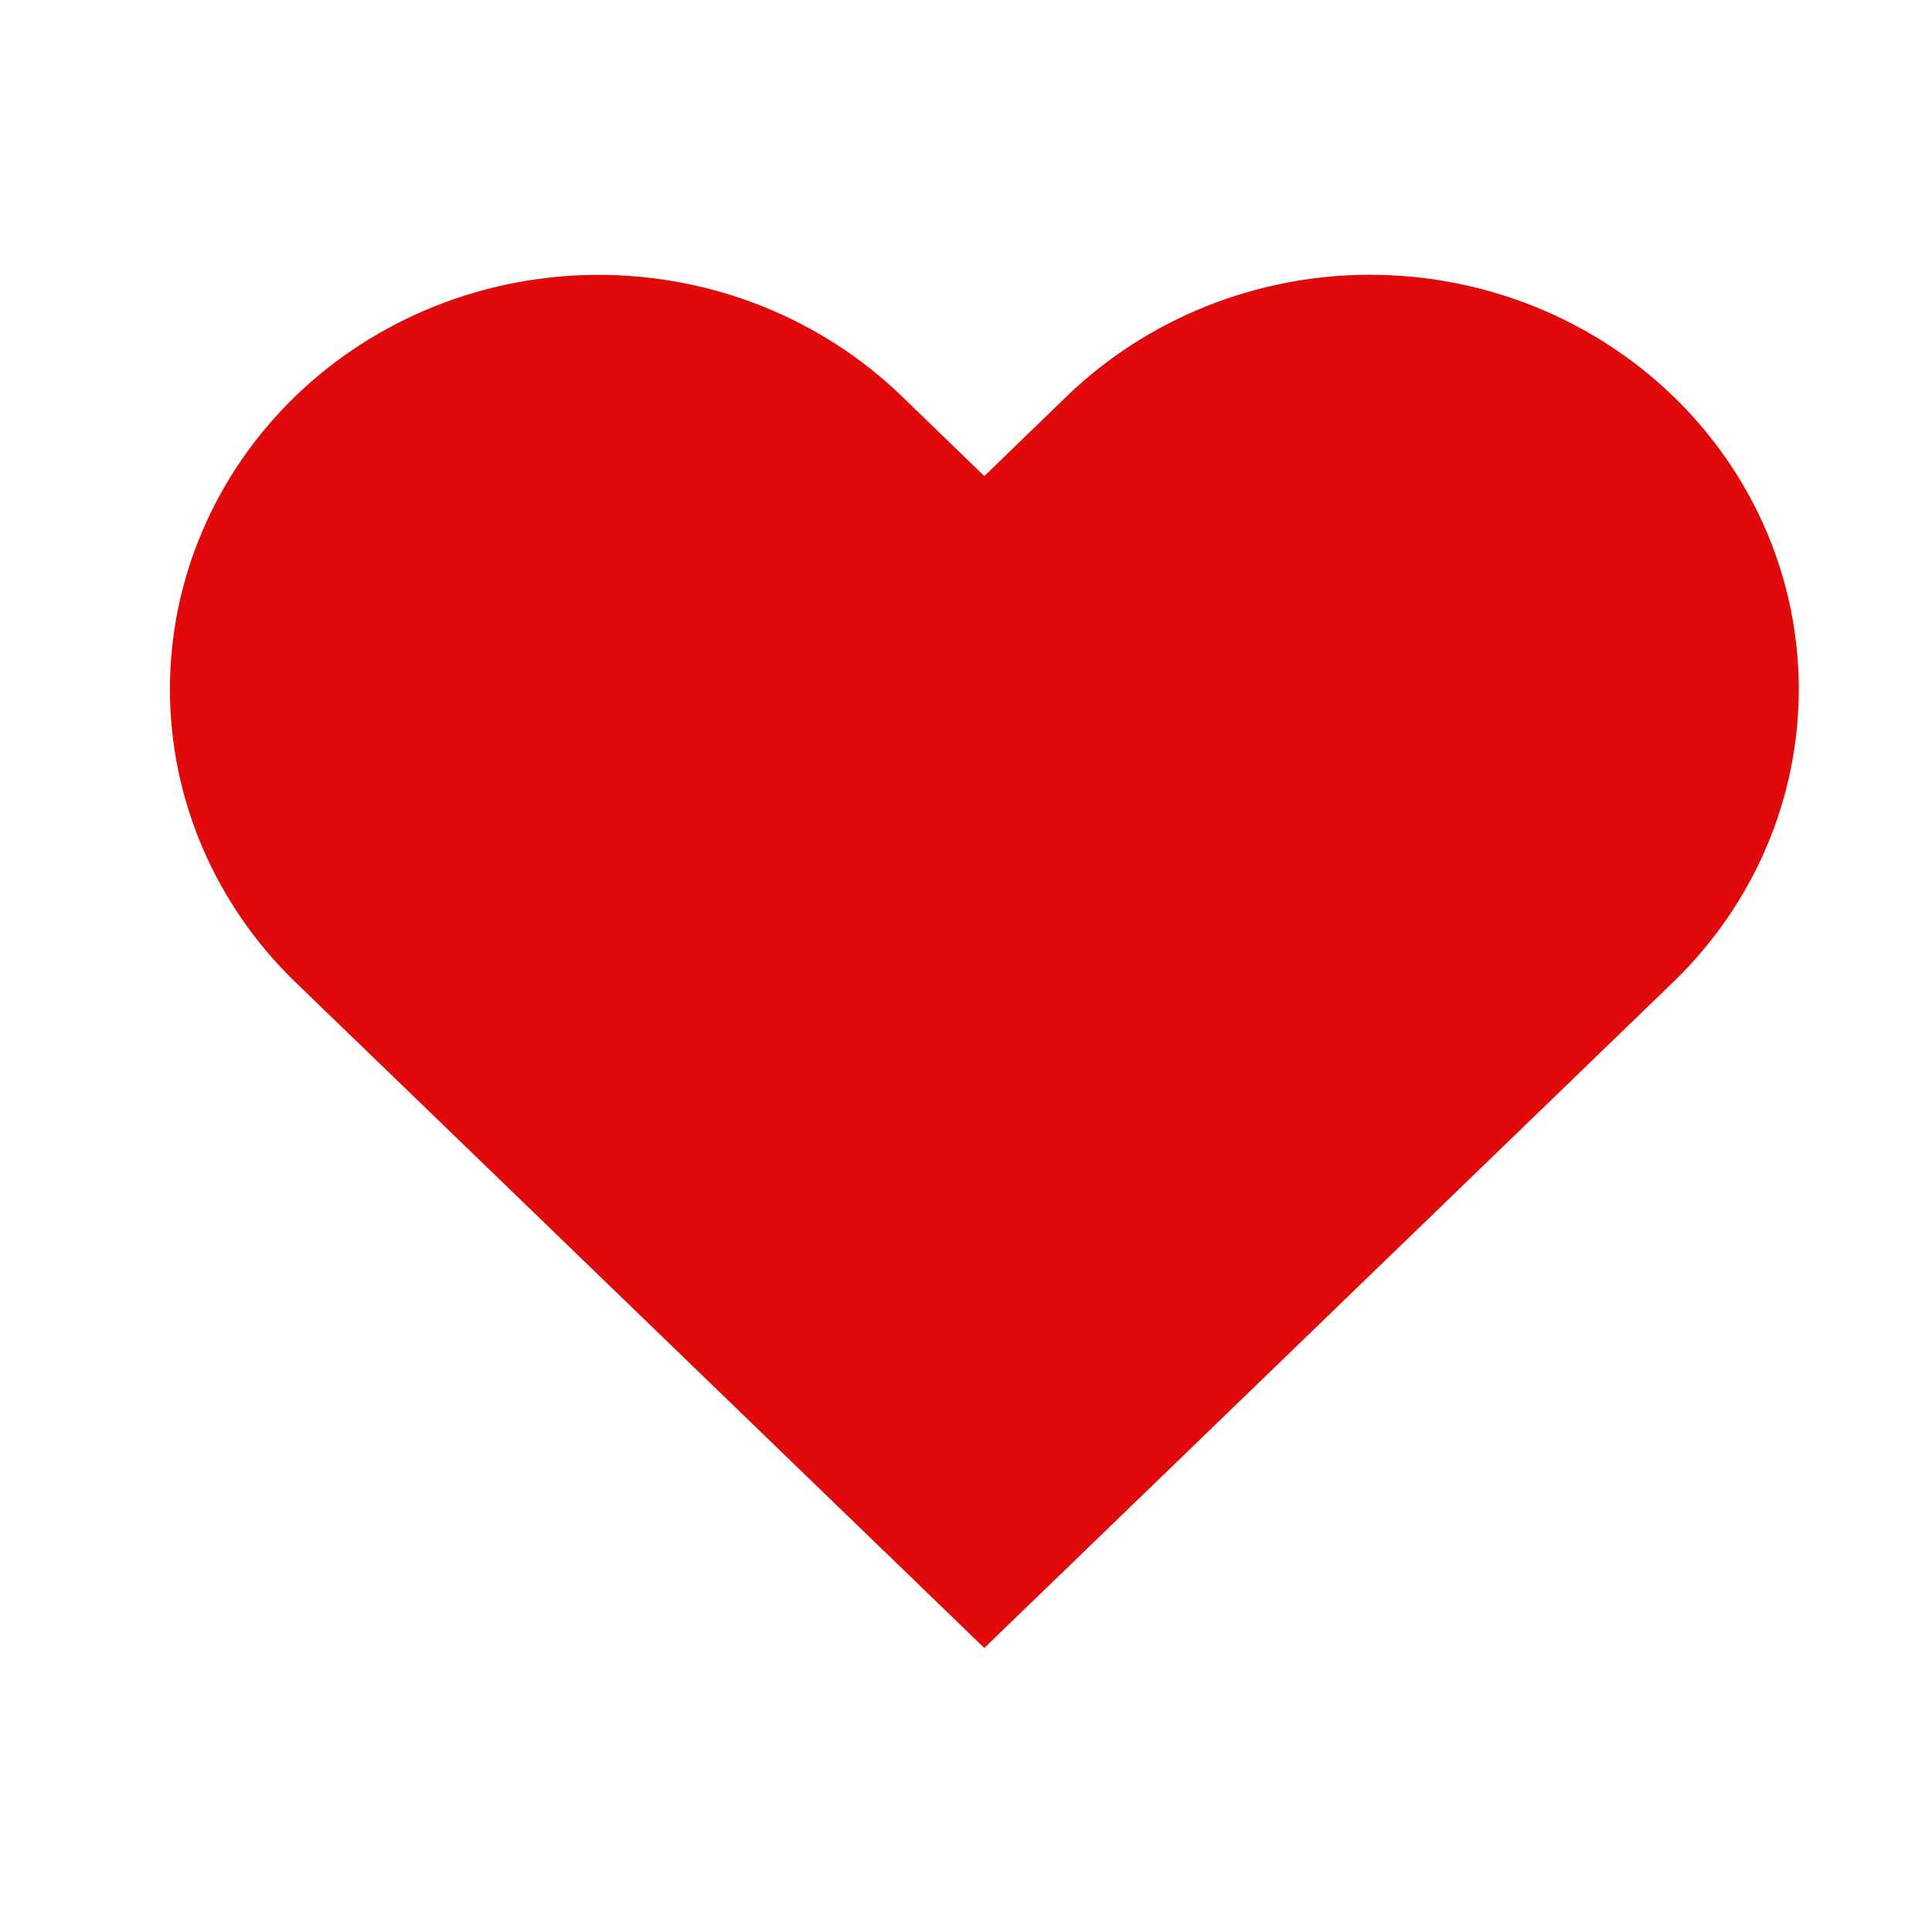 <svg width="19" height="19" viewBox="0 0 19 19" fill="none" xmlns="http://www.w3.org/2000/svg">
<path d="M16.454 3.896C16.063 3.518 15.598 3.218 15.087 3.013C14.575 2.808 14.027 2.702 13.473 2.702C12.92 2.702 12.371 2.808 11.86 3.013C11.348 3.218 10.884 3.518 10.492 3.896L9.68 4.682L8.868 3.896C8.077 3.132 7.005 2.703 5.887 2.703C4.768 2.703 3.696 3.132 2.905 3.896C2.115 4.661 1.671 5.697 1.671 6.778C1.671 7.859 2.115 8.895 2.905 9.659L3.718 10.444L9.68 16.207L15.642 10.444L16.454 9.659C16.846 9.281 17.157 8.832 17.369 8.337C17.581 7.843 17.69 7.313 17.69 6.778C17.69 6.243 17.581 5.713 17.369 5.218C17.157 4.724 16.846 4.275 16.454 3.896Z" fill="#E00A0A"/>
</svg>
